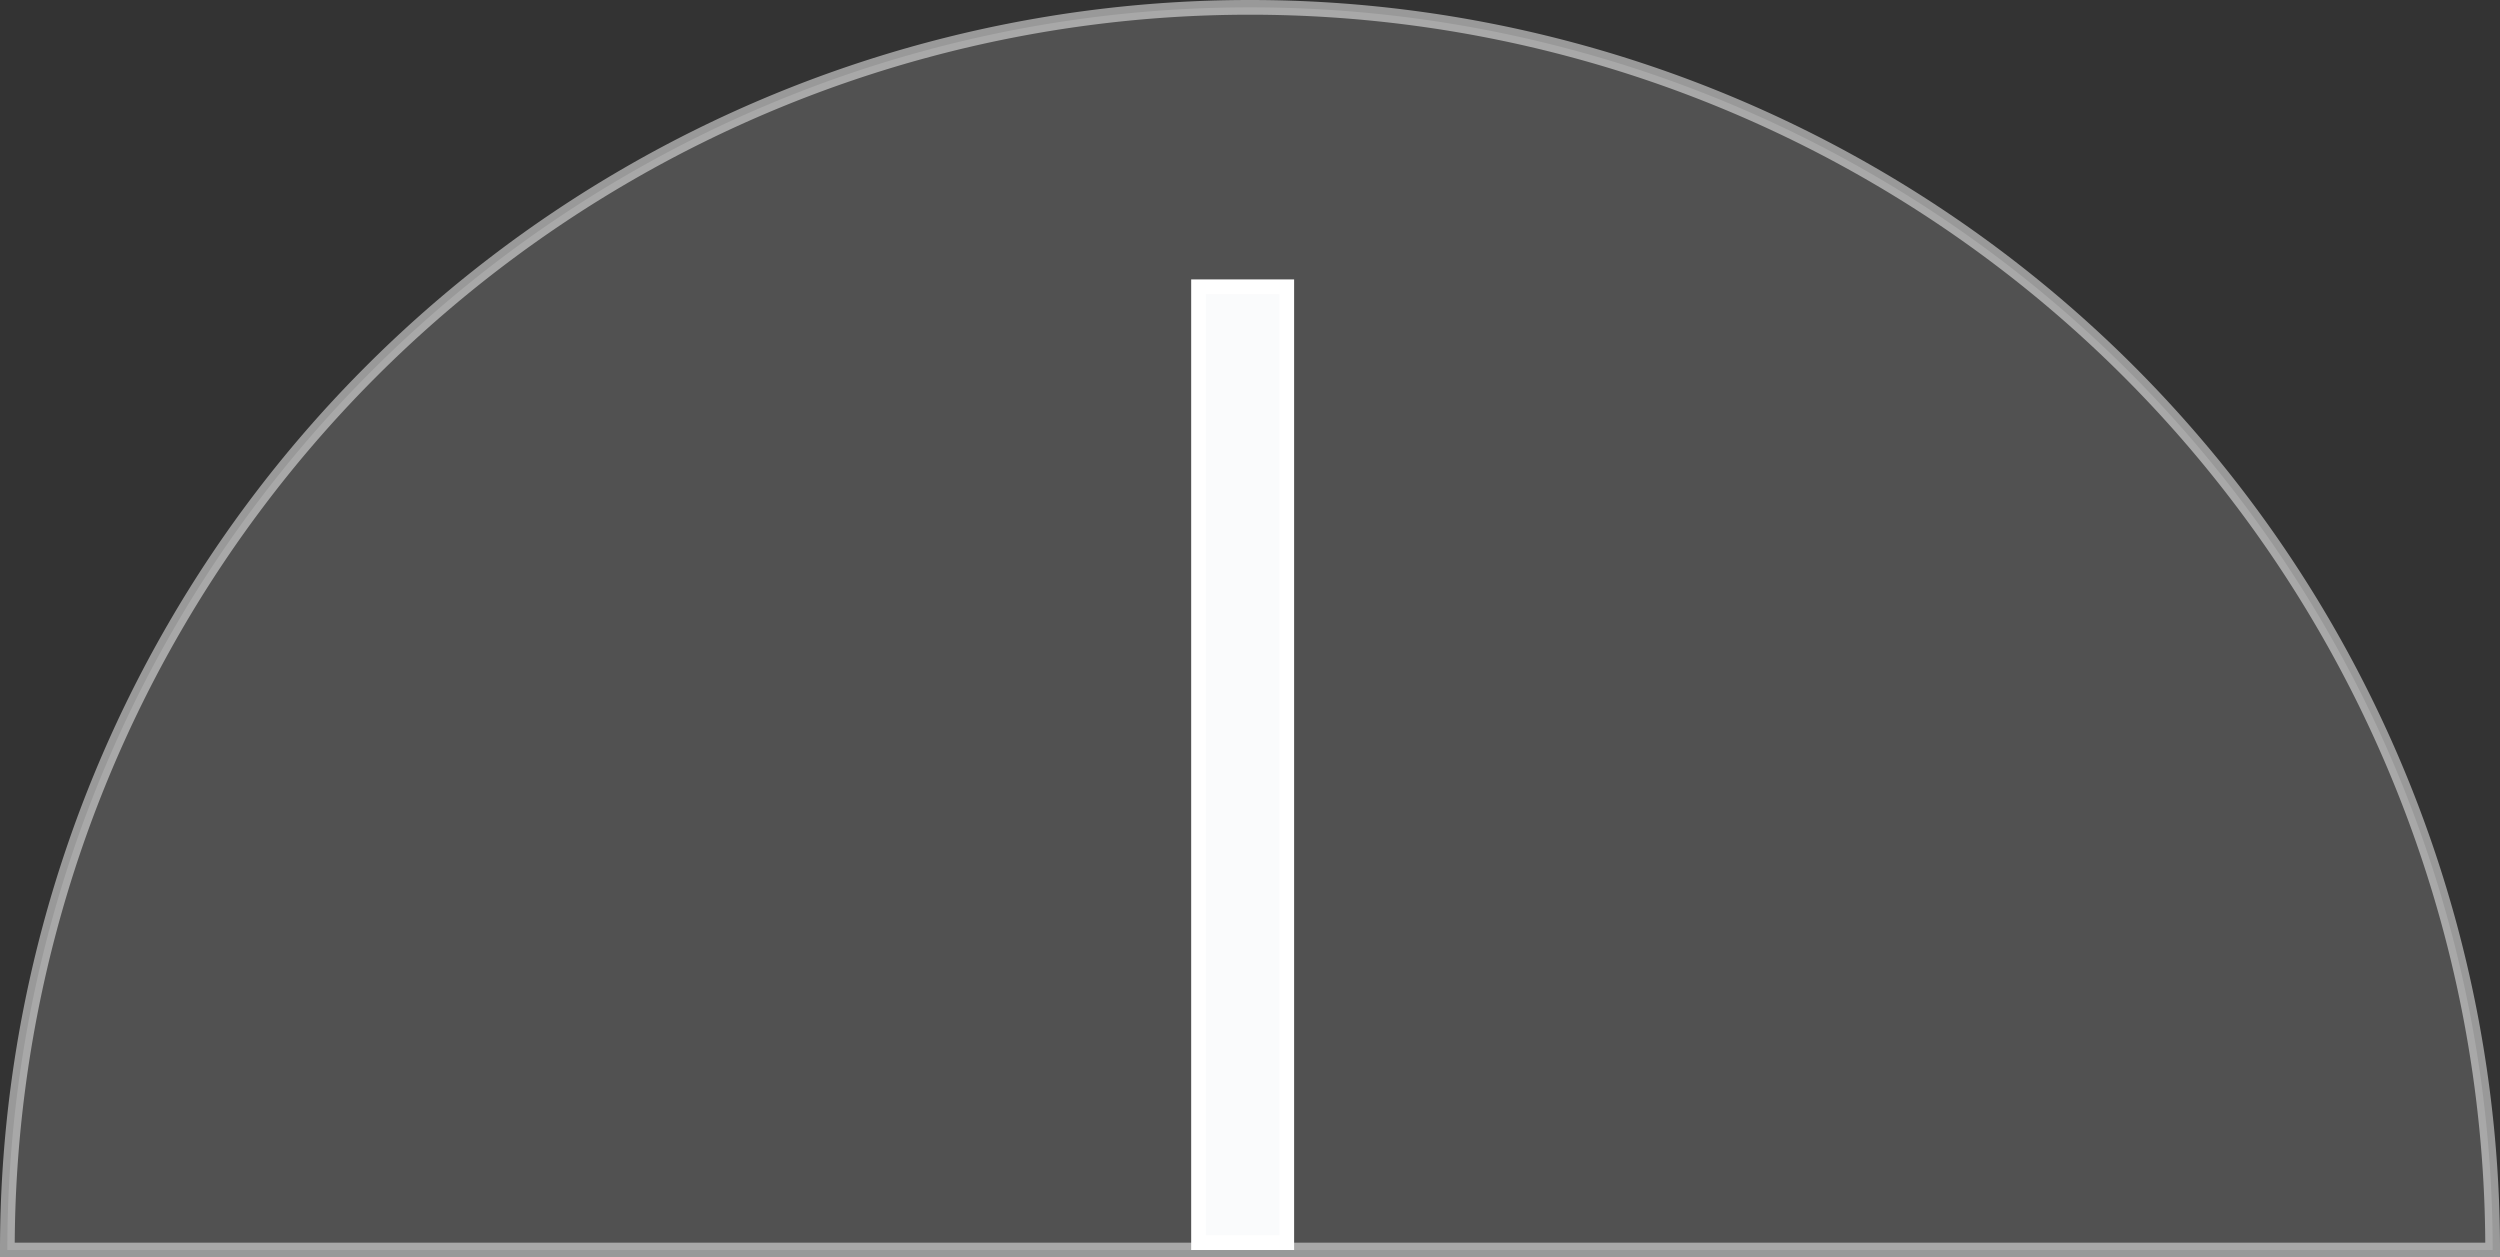 <svg xmlns="http://www.w3.org/2000/svg" viewBox="0 0 170 85.5"><rect x="0" y="0" width="170" height="85.5" fill="#333333" stroke="none"/><defs><style>.cls-1{fill:#fff;opacity:0.15;}.cls-2{fill:none;opacity:0.5;}.cls-2,.cls-3{stroke:#fff;stroke-miterlimit:10;}.cls-3{fill:#fafbfc;}</style></defs><title>dial</title><g id="Layer_2" data-name="Layer 2"><g id="dial"><path id="bg" class="cls-1" d="M85,.5A84.5,84.5,0,0,0,.5,85h169A84.5,84.5,0,0,0,85,.5Z"/><path id="outline" class="cls-2" d="M85,.5A84.5,84.5,0,0,0,.5,85h169A84.5,84.5,0,0,0,85,.5Z"/><rect id="needle" class="cls-3" x="81.5" y="19.5" width="6" height="65"/></g></g></svg>